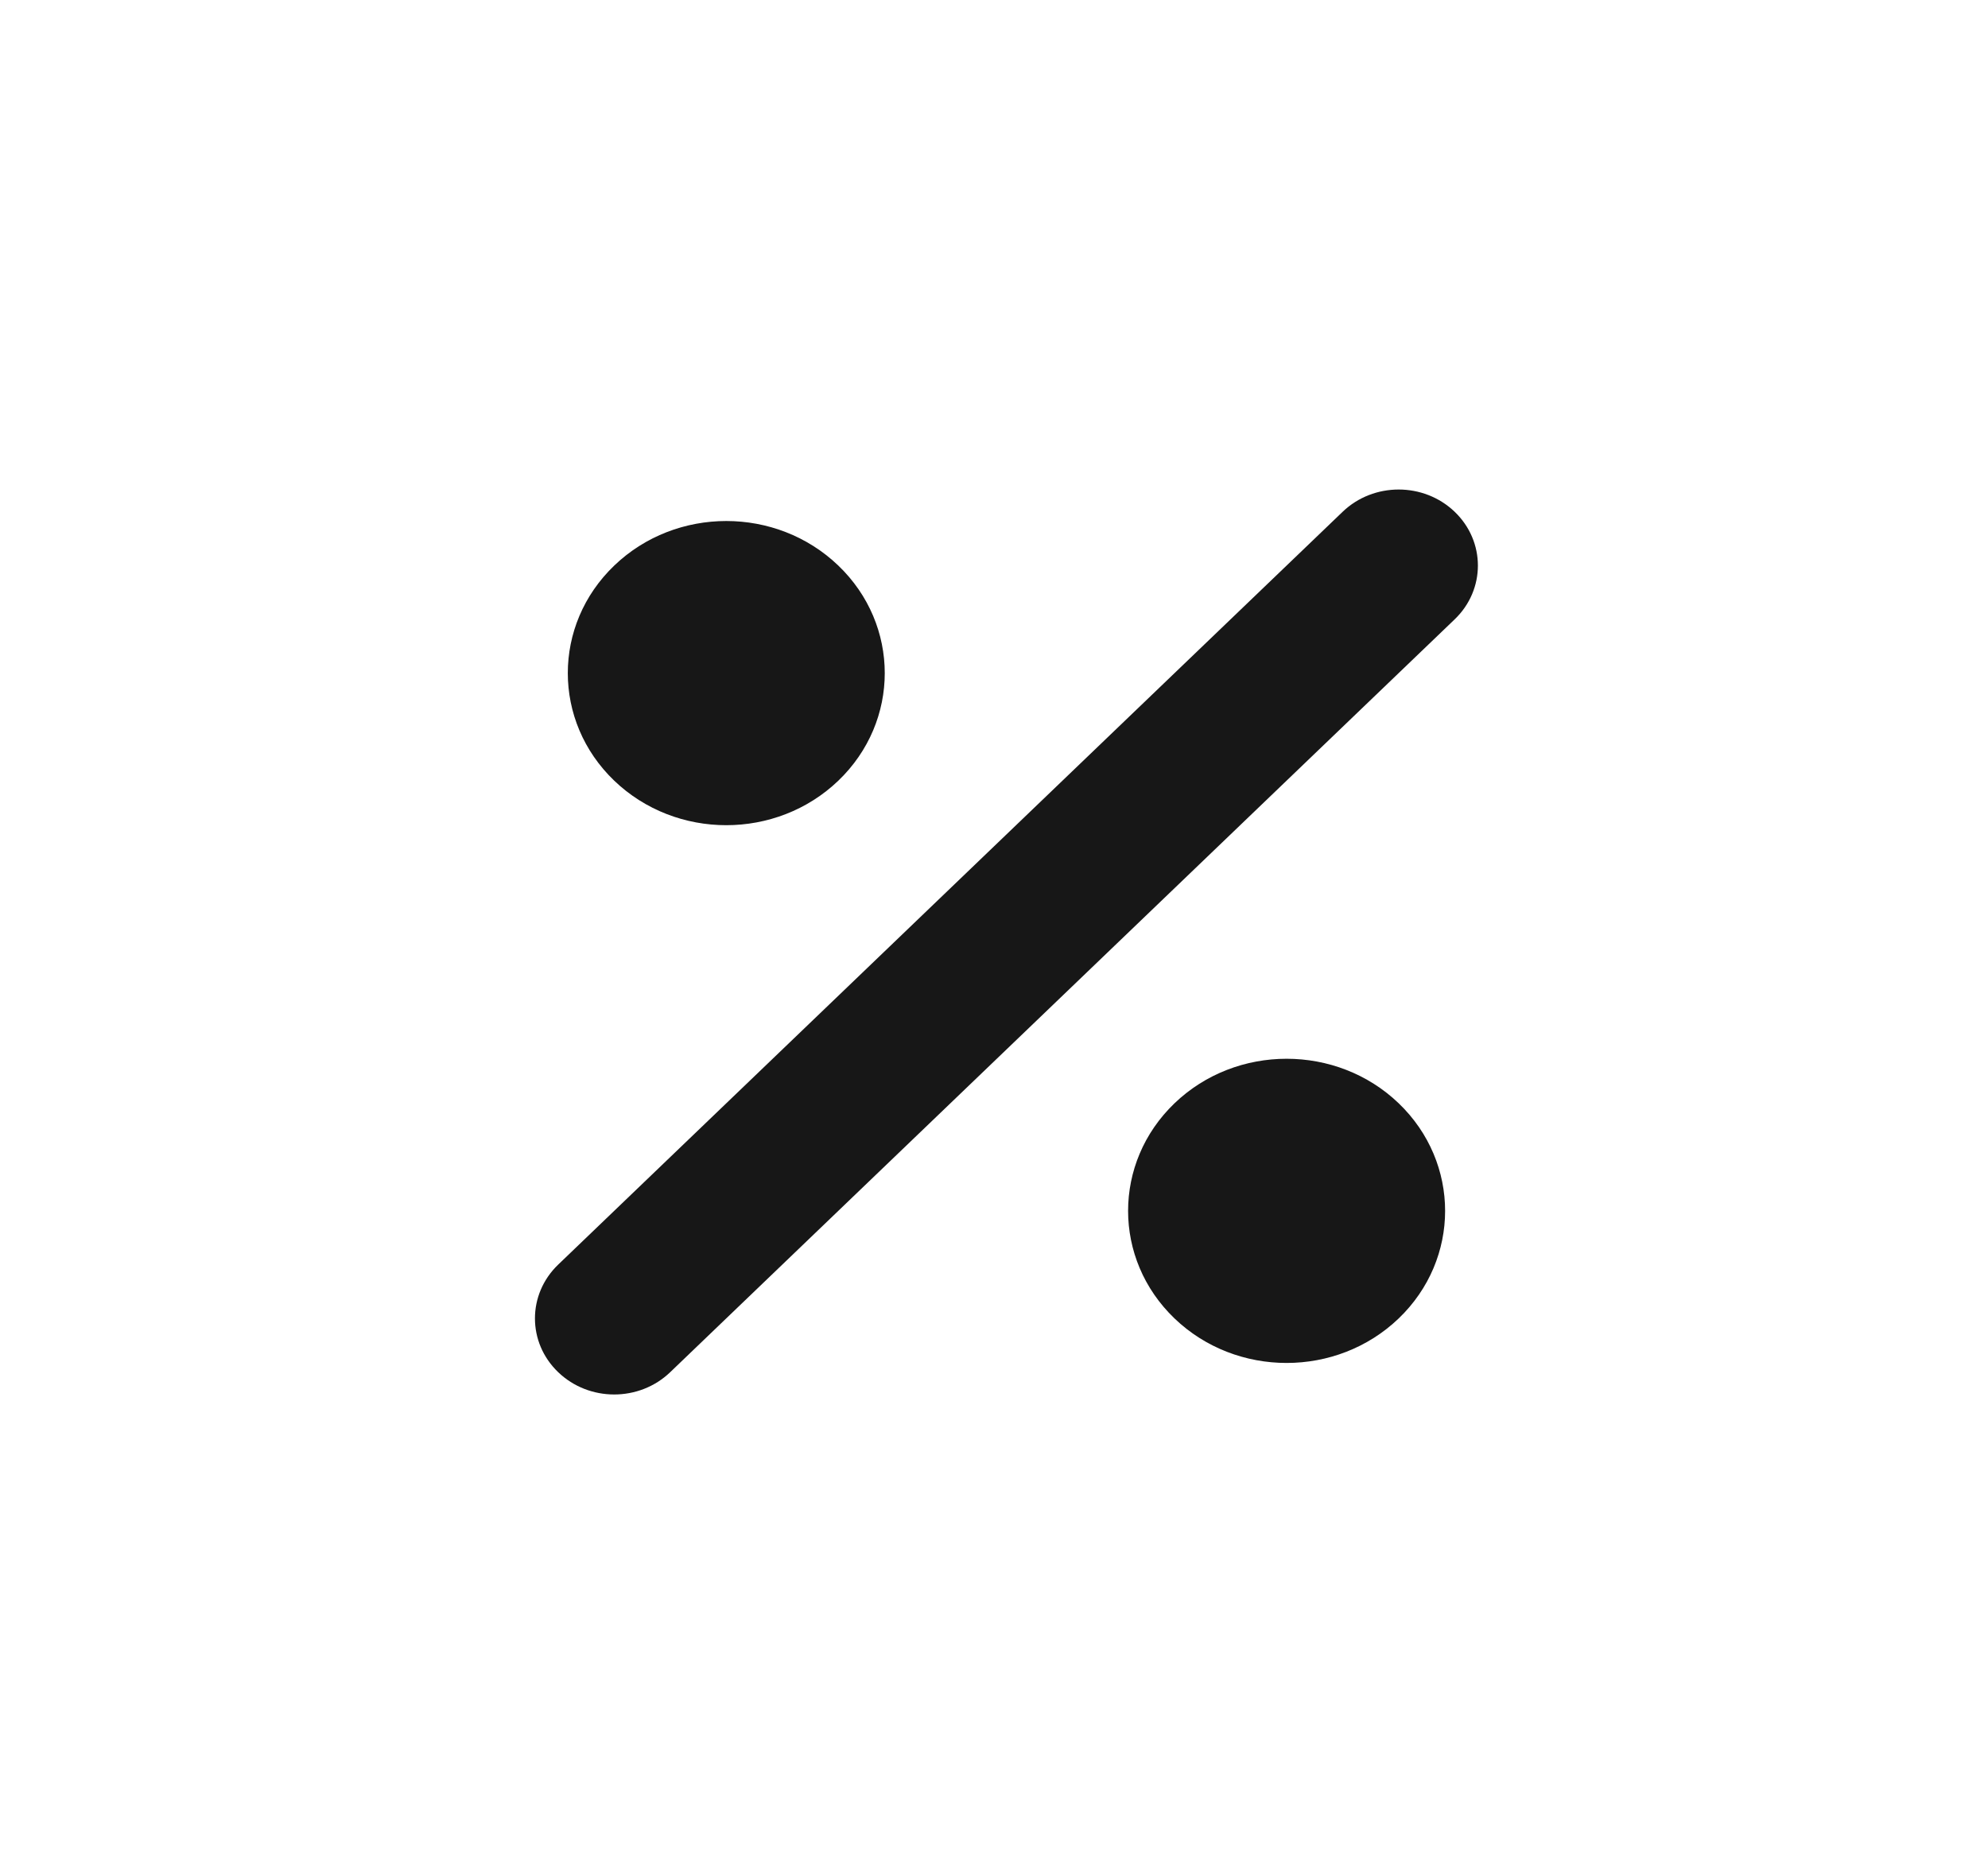 <svg width="30" height="28" viewBox="0 0 30 28" fill="none" xmlns="http://www.w3.org/2000/svg">
<path fill-rule="evenodd" clip-rule="evenodd" d="M20.261 7.724C20.728 7.276 21.485 7.276 21.952 7.724C22.419 8.172 22.419 8.899 21.952 9.347L10.114 20.709C9.647 21.158 8.89 21.158 8.423 20.709C7.956 20.261 7.956 19.535 8.423 19.086L20.261 7.724ZM12.651 11.782C11.717 12.678 10.203 12.678 9.269 11.782C8.335 10.886 8.335 9.432 9.269 8.536C10.203 7.639 11.717 7.639 12.651 8.536C13.585 9.432 13.585 10.886 12.651 11.782ZM21.107 19.898C20.173 20.794 18.658 20.794 17.724 19.898C16.79 19.002 16.79 17.548 17.724 16.651C18.658 15.755 20.173 15.755 21.107 16.651C22.041 17.548 22.041 19.002 21.107 19.898Z" fill="#171717"/>
</svg>
